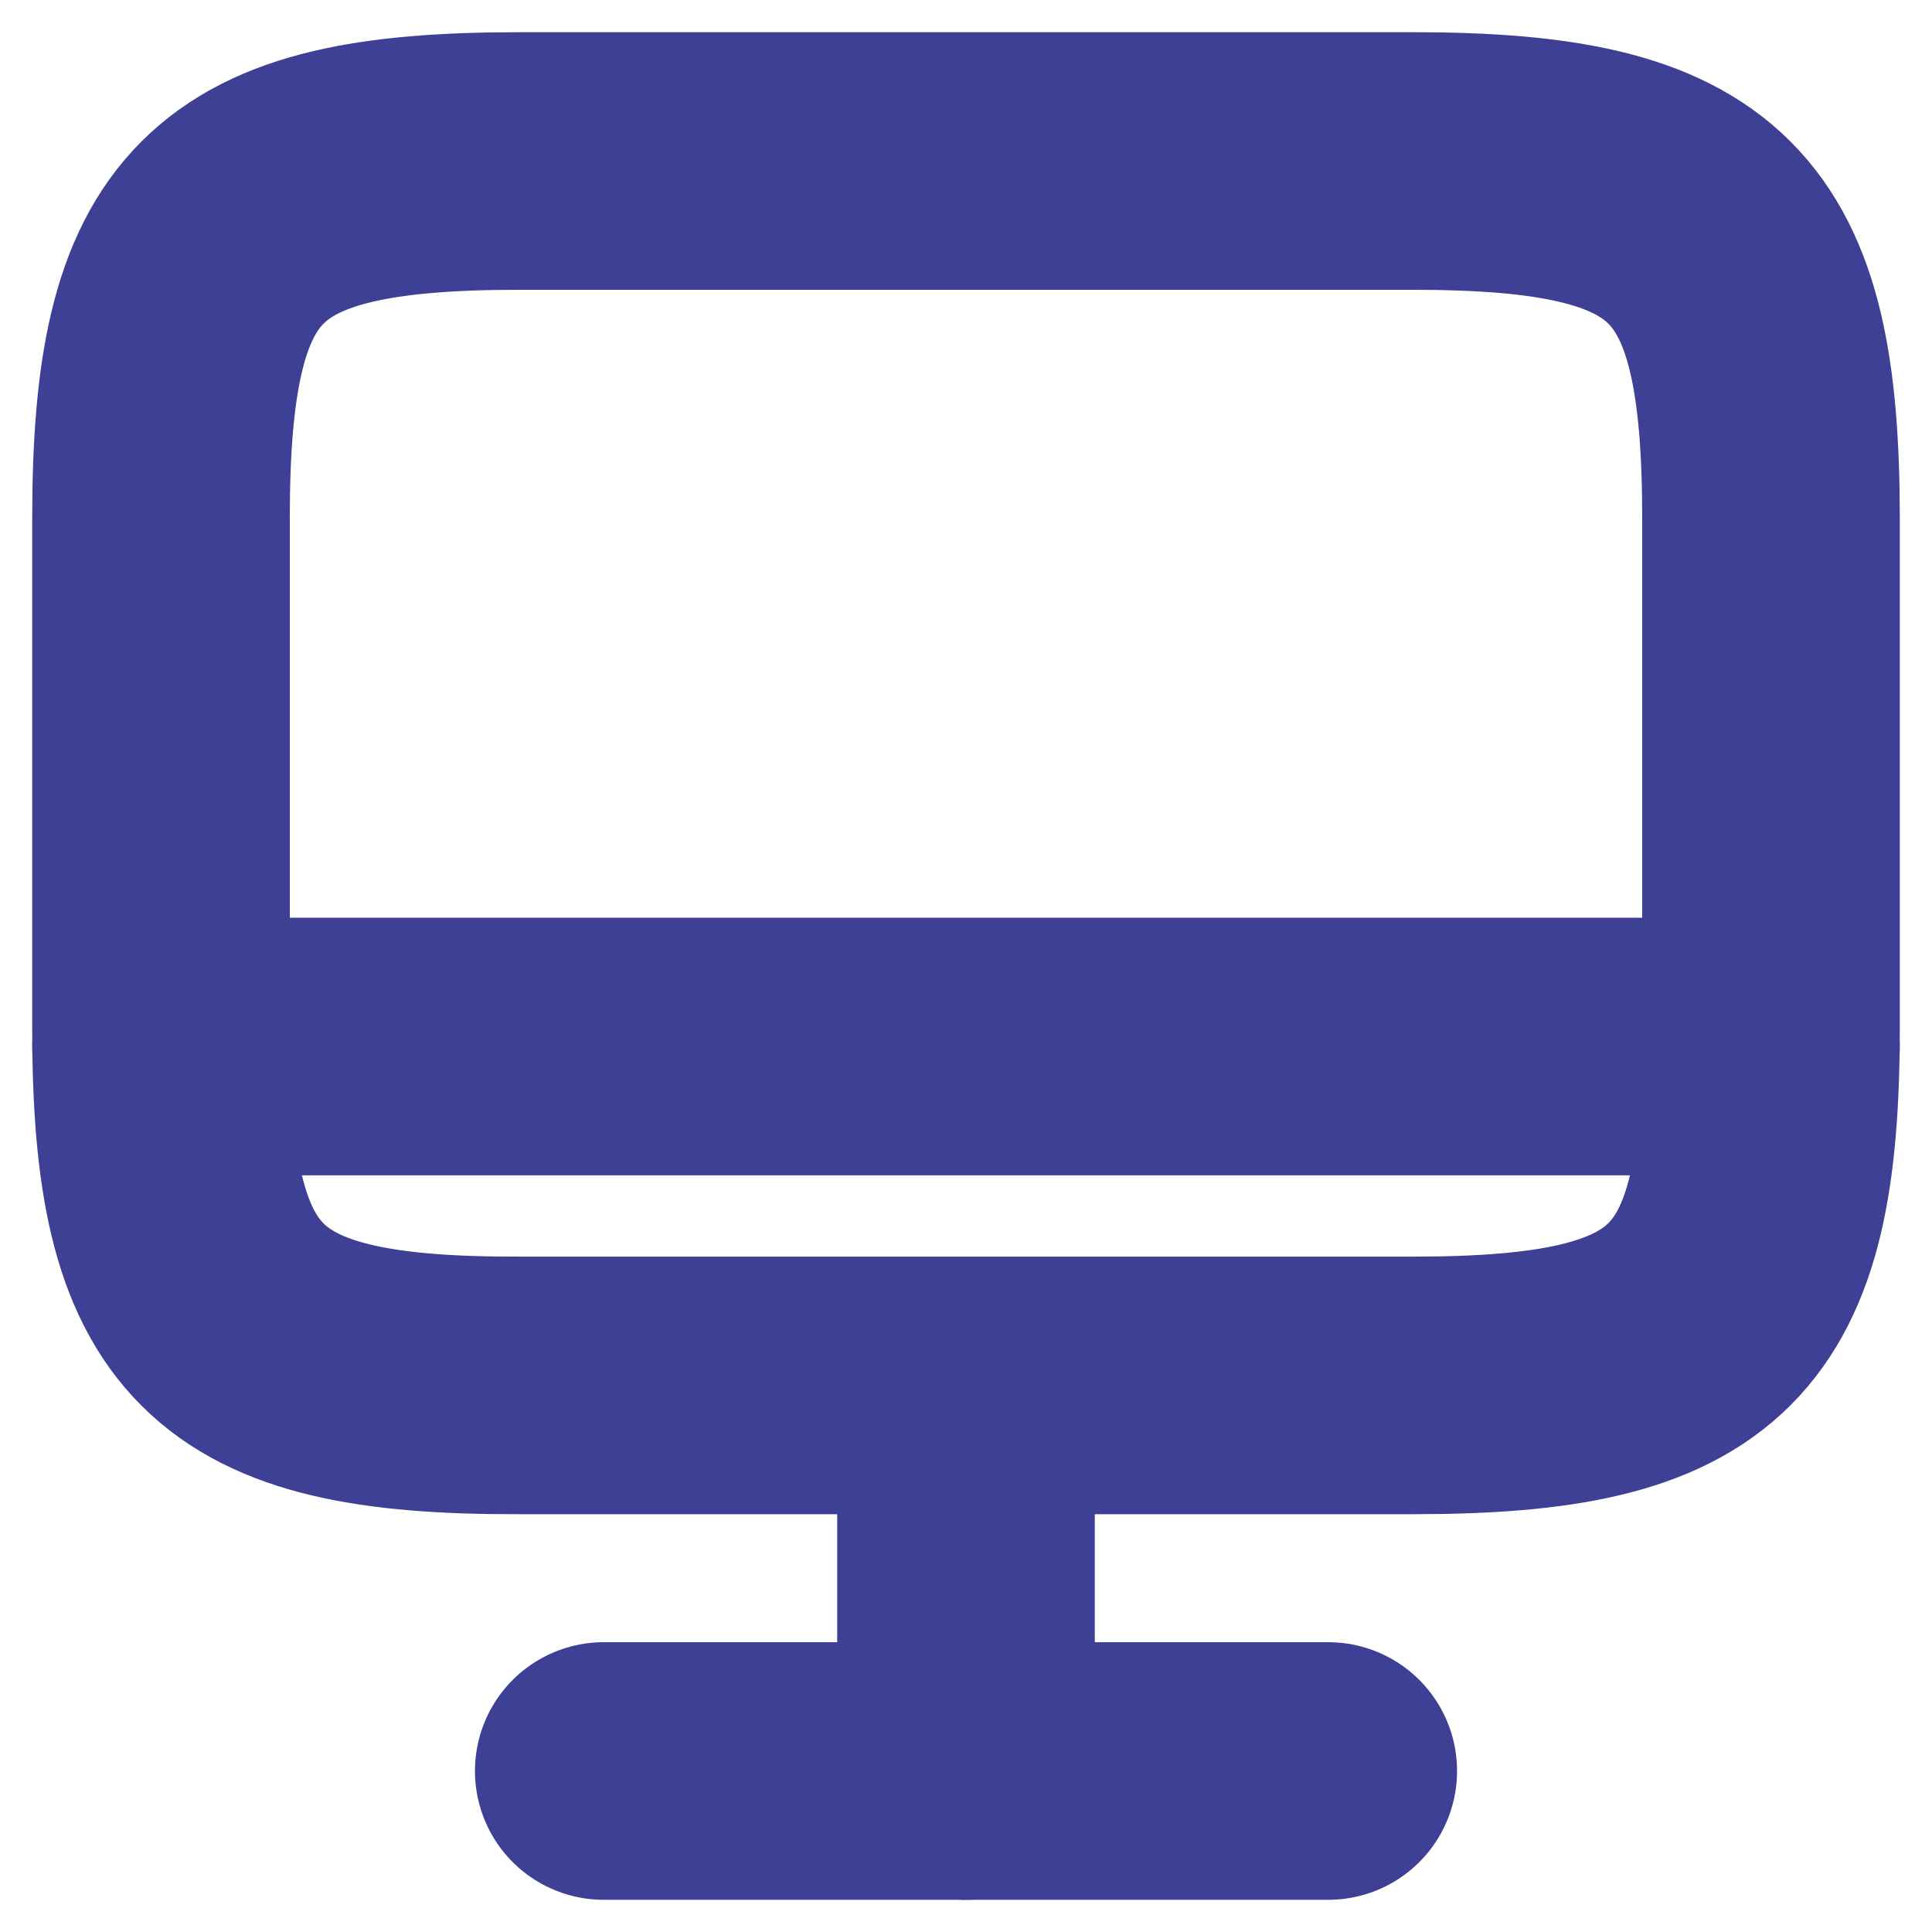 <svg width="24" height="24" viewBox="0 0 24 24" fill="none" xmlns="http://www.w3.org/2000/svg">
<path d="M6.44 2H17.55C21.11 2 22 2.89 22 6.44V12.77C22 16.33 21.11 17.21 17.56 17.21H6.44C2.89 17.22 2 16.33 2 12.78V6.44C2 2.89 2.89 2 6.44 2Z" stroke="#3E4096" stroke-width="3.2" stroke-linecap="round" stroke-linejoin="round"/>
<path d="M12 17.22V22" stroke="#3E4096" stroke-width="3.2" stroke-linecap="round" stroke-linejoin="round"/>
<path d="M2 13H22" stroke="#3E4096" stroke-width="3.2" stroke-linecap="round" stroke-linejoin="round"/>
<path d="M7.5 22H16.5" stroke="#3E4096" stroke-width="3.2" stroke-linecap="round" stroke-linejoin="round"/>
</svg>
